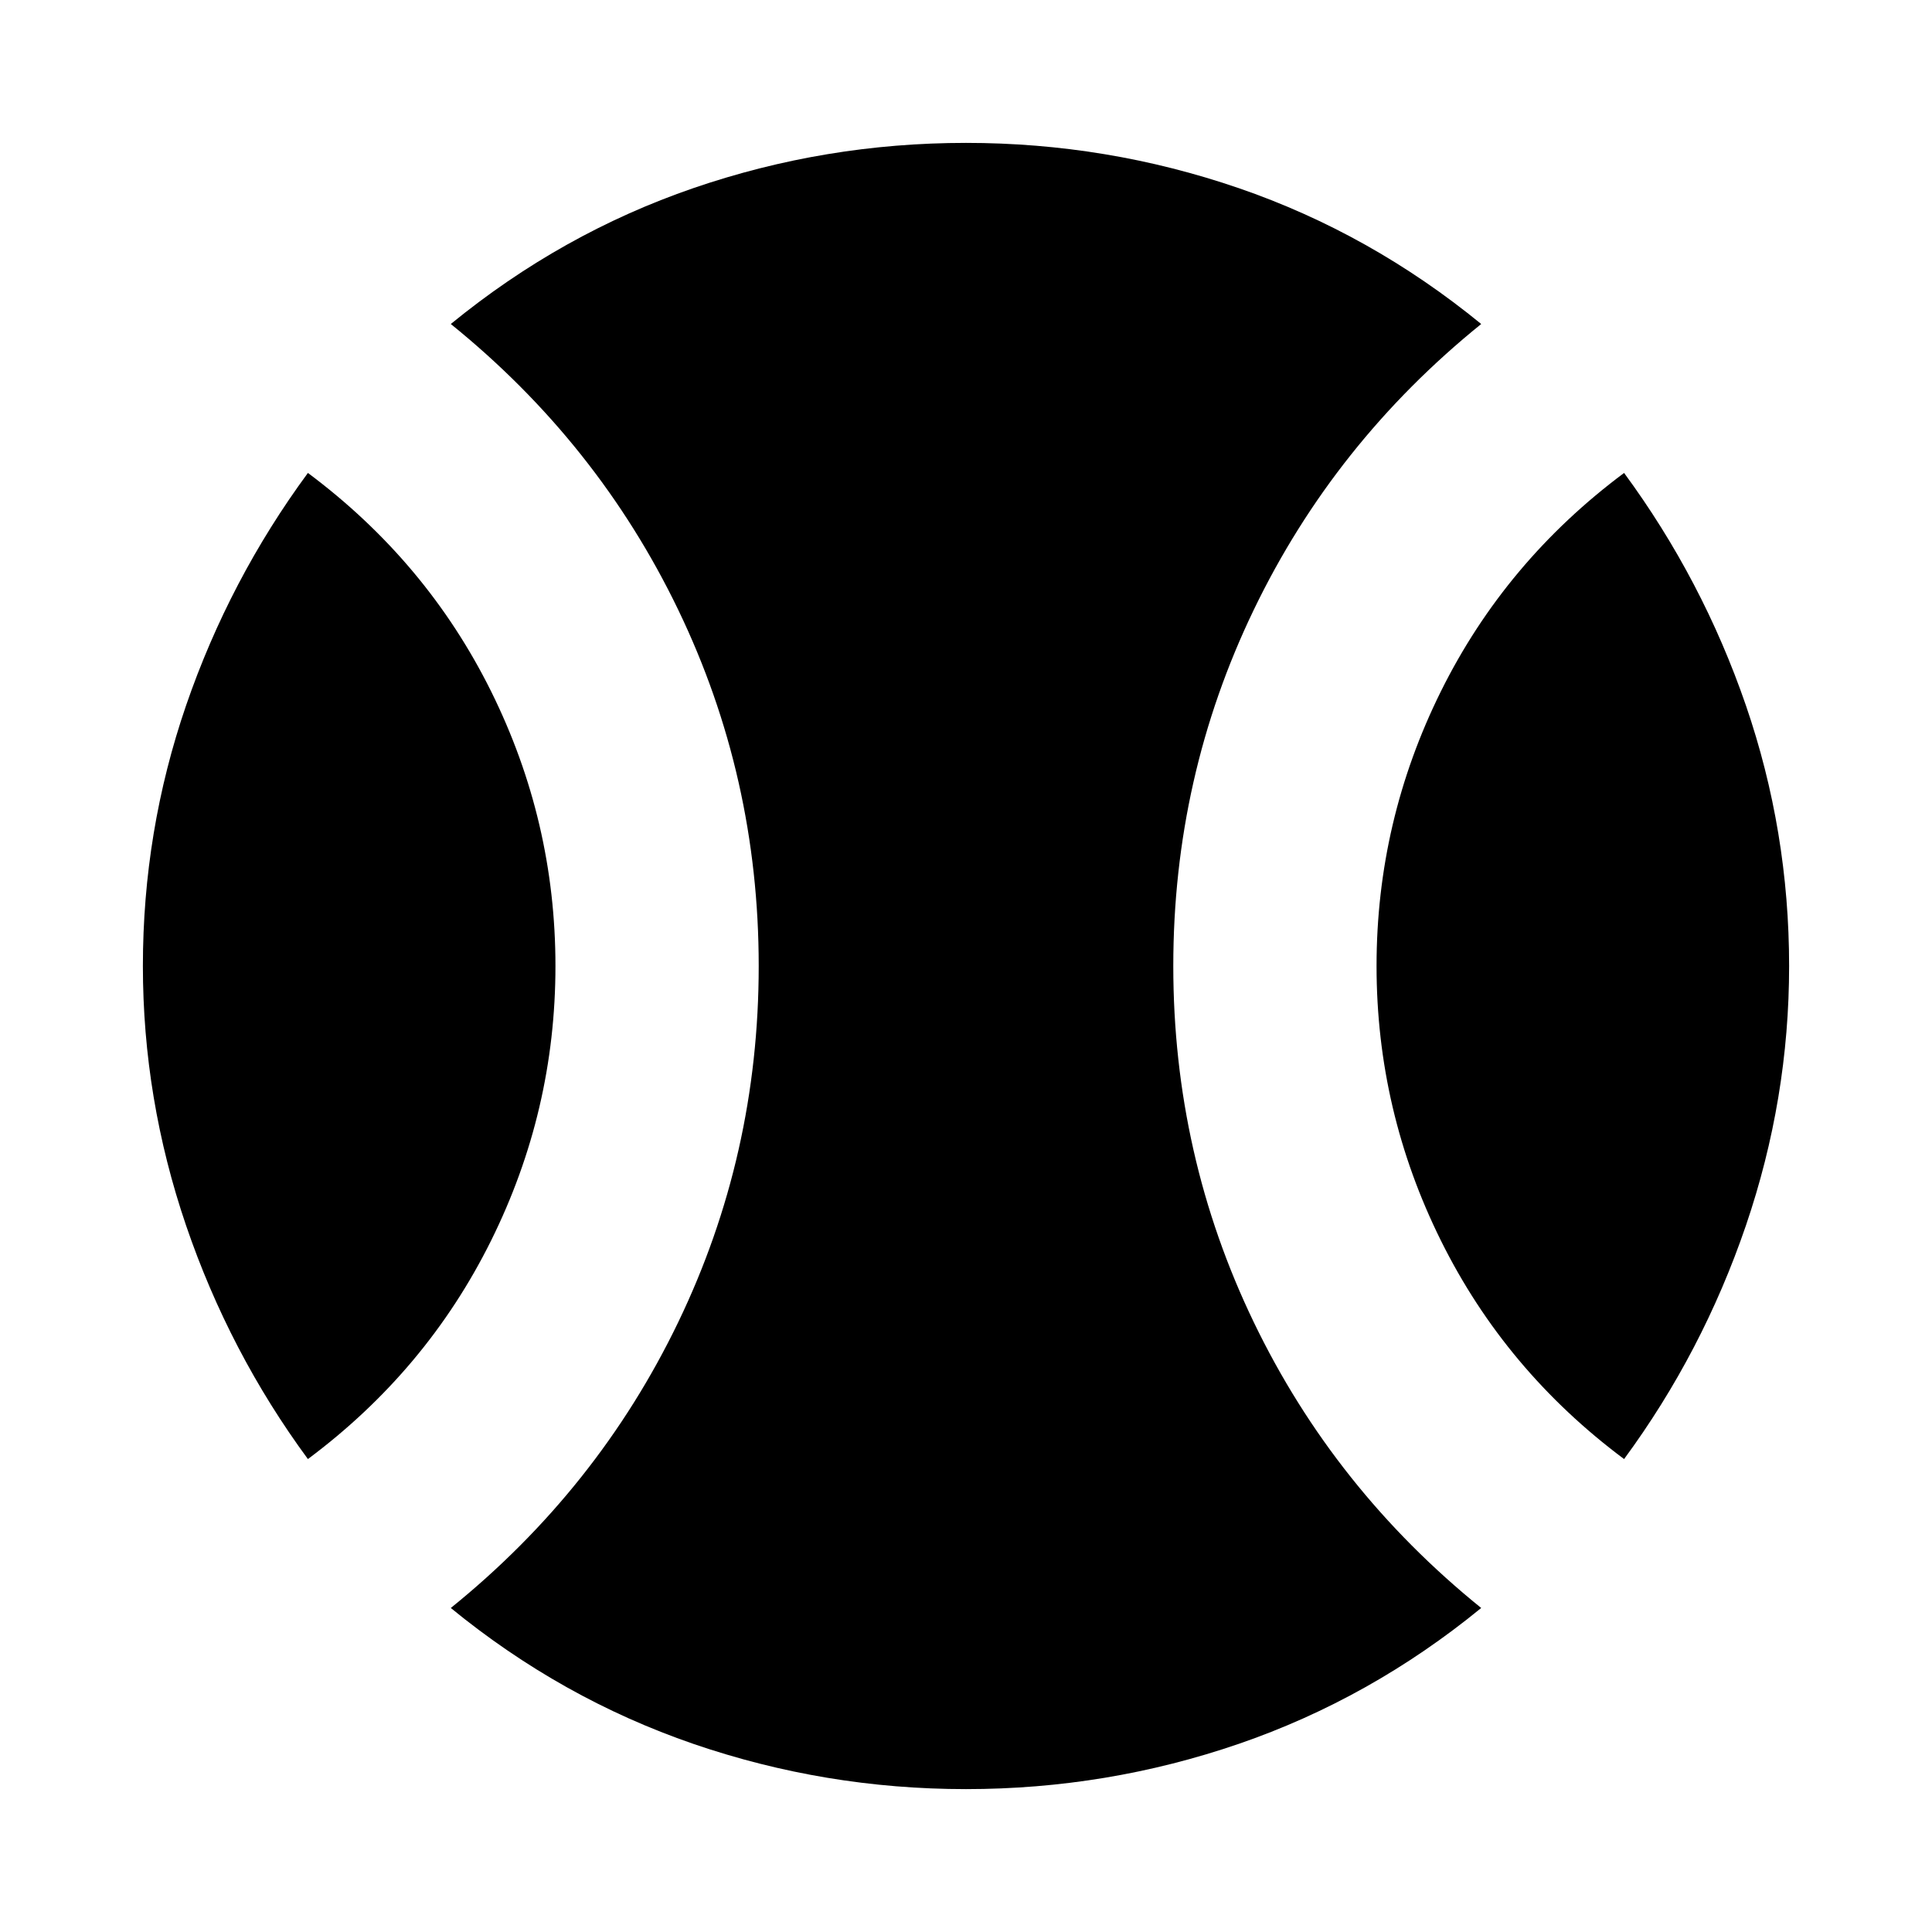 <svg xmlns="http://www.w3.org/2000/svg" height="24" width="24"><path d="M3.825 18.125Q2.85 16.8 2.312 15.225Q1.775 13.65 1.775 12Q1.775 10.325 2.312 8.762Q2.85 7.2 3.825 5.875Q5.3 6.975 6.1 8.587Q6.9 10.2 6.9 12Q6.9 13.8 6.1 15.412Q5.3 17.025 3.825 18.125ZM12 22.225Q10.25 22.225 8.613 21.663Q6.975 21.1 5.6 19.975Q7.425 18.5 8.425 16.425Q9.425 14.35 9.425 12Q9.425 9.65 8.425 7.575Q7.425 5.5 5.6 4.025Q6.975 2.9 8.613 2.337Q10.25 1.775 12 1.775Q13.75 1.775 15.388 2.337Q17.025 2.9 18.4 4.025Q16.575 5.5 15.575 7.575Q14.575 9.65 14.575 12Q14.575 14.35 15.575 16.425Q16.575 18.5 18.4 19.975Q17.025 21.1 15.388 21.663Q13.75 22.225 12 22.225ZM20.175 18.125Q18.7 17.025 17.9 15.412Q17.1 13.8 17.1 12Q17.1 10.2 17.9 8.587Q18.7 6.975 20.175 5.875Q21.15 7.2 21.688 8.762Q22.225 10.325 22.225 12Q22.225 13.65 21.688 15.225Q21.15 16.8 20.175 18.125Z"/></svg>
